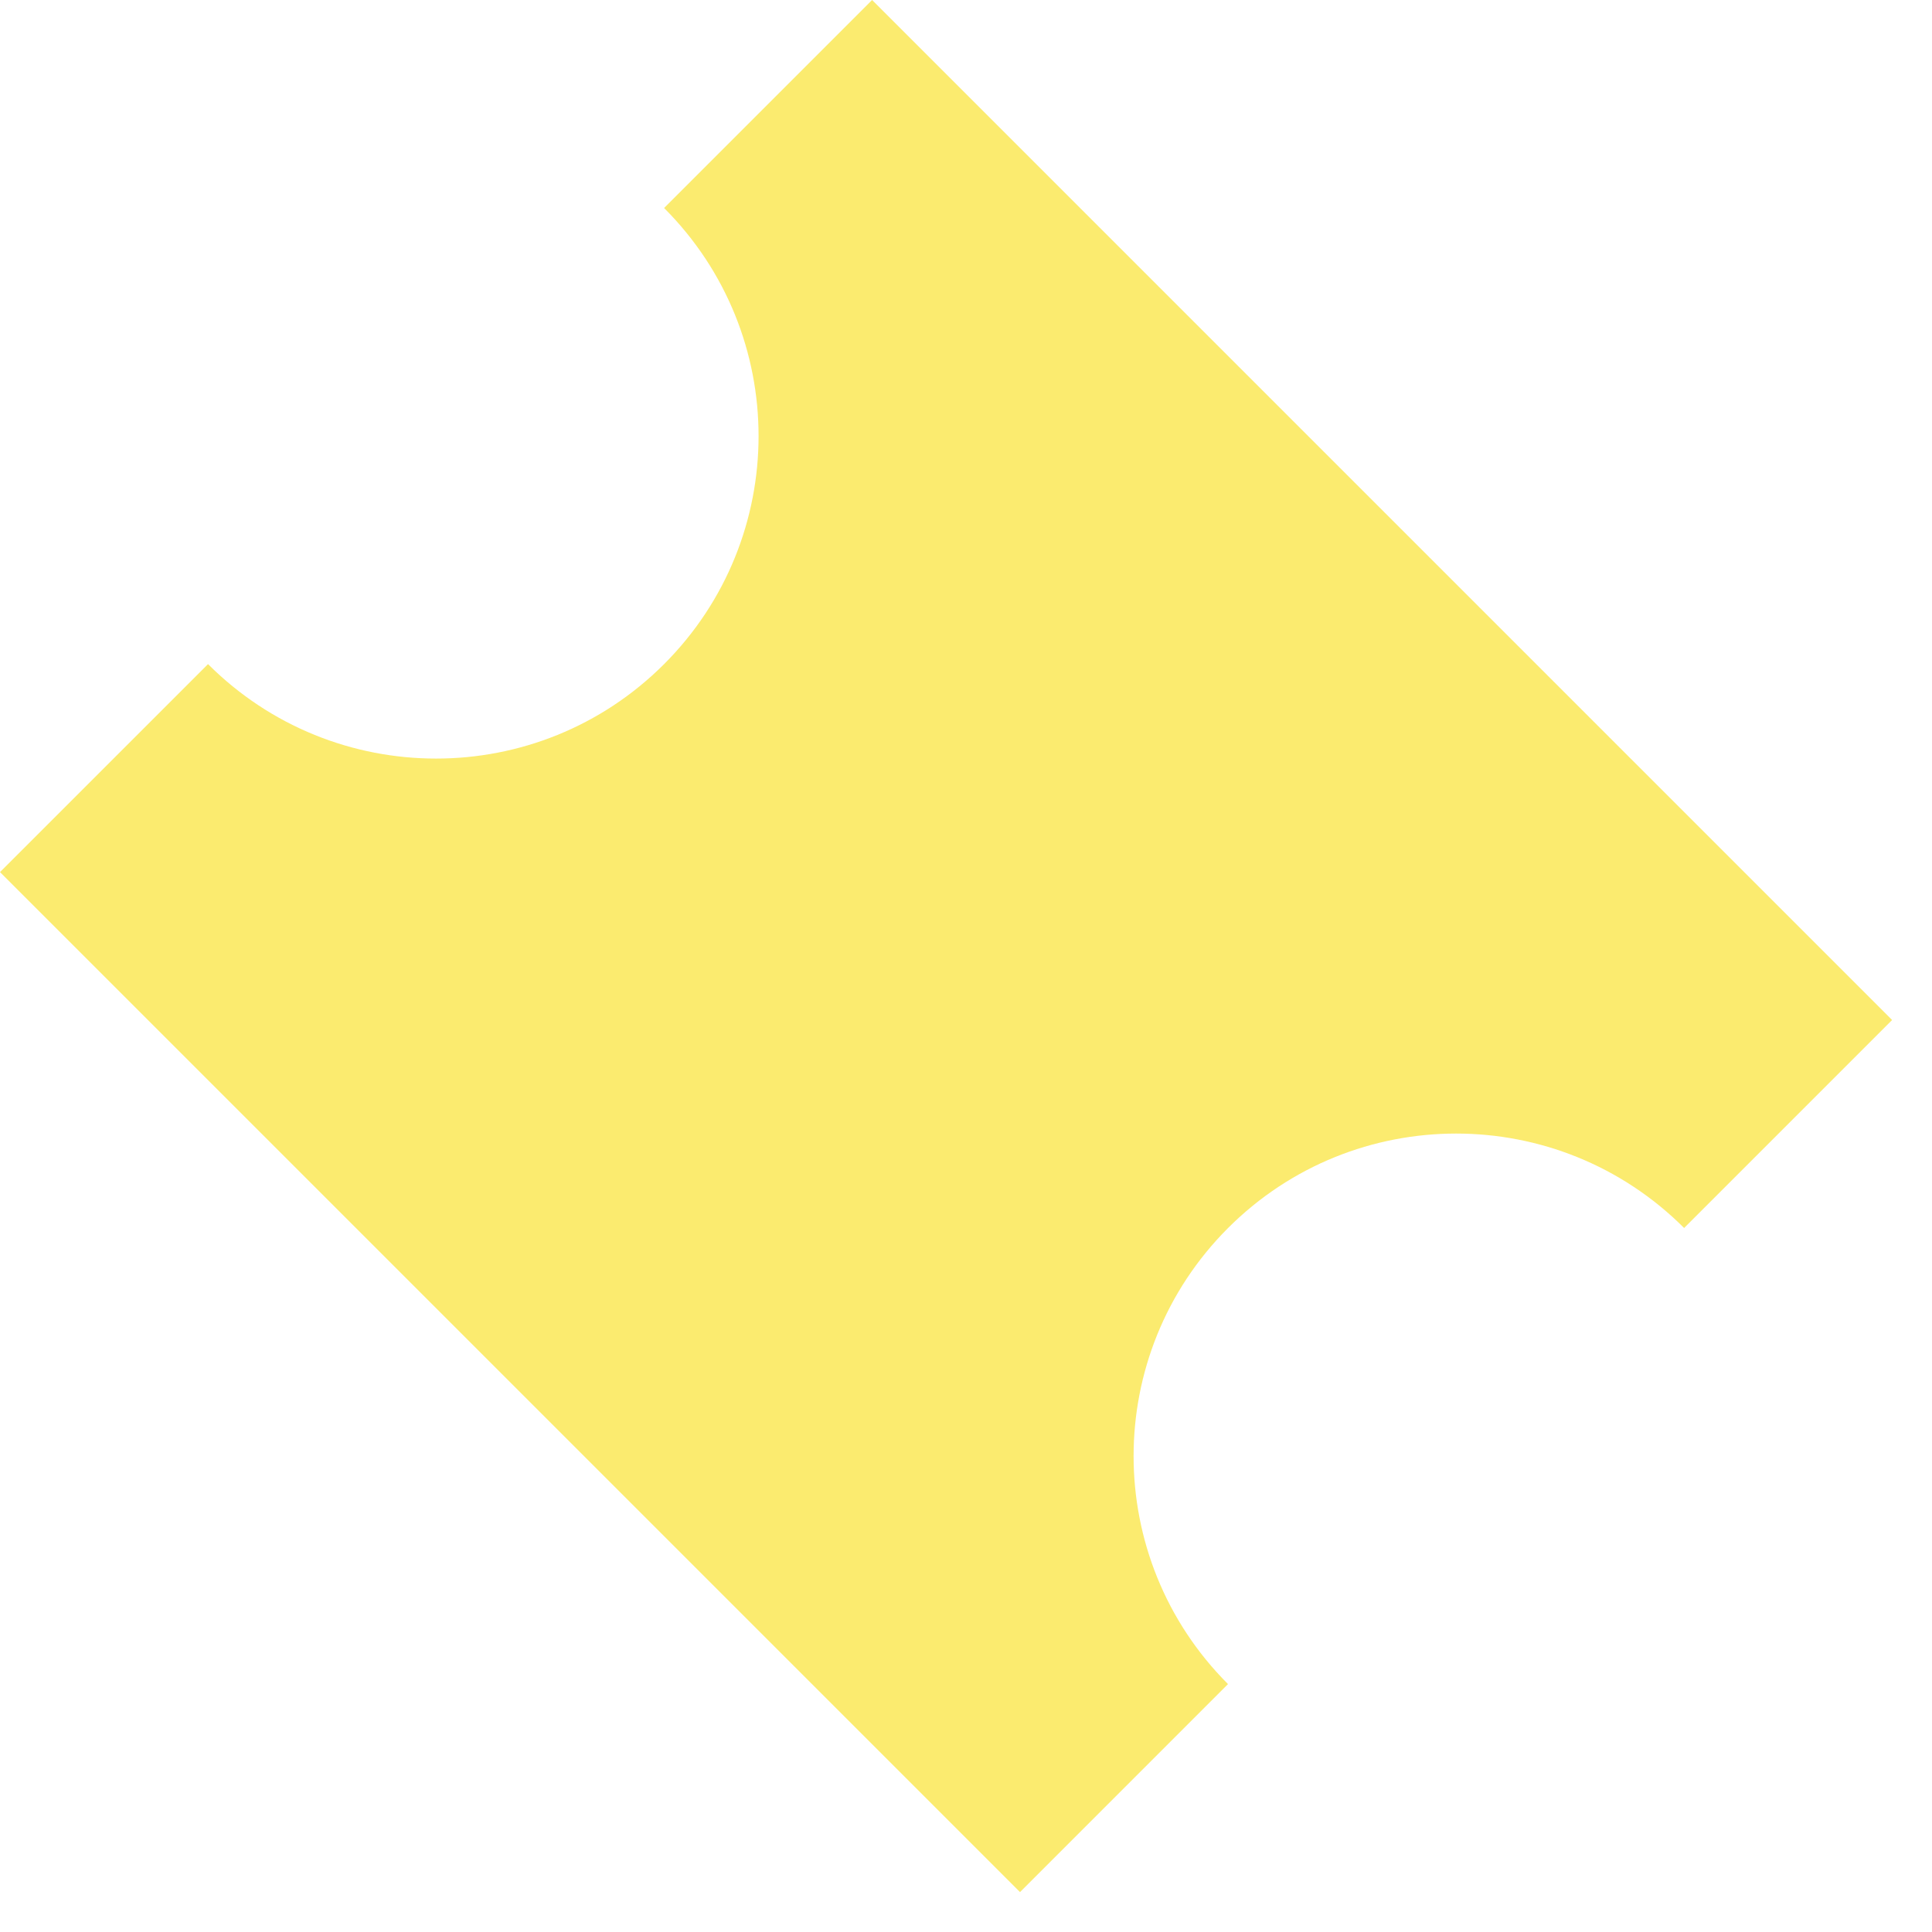 <svg width="46" height="46" viewBox="0 0 46 46" fill="none" xmlns="http://www.w3.org/2000/svg">
<path fill-rule="evenodd" clip-rule="evenodd" d="M20.764 0L15.812 4.952L15.812 4.953C18.811 7.951 18.811 12.813 15.812 15.812C12.814 18.811 7.952 18.811 4.953 15.812L4.953 15.812L0 20.764L24.286 45.05L29.238 40.097C26.241 37.099 26.241 32.237 29.239 29.239C32.238 26.24 37.099 26.24 40.098 29.238L45.05 24.286L20.764 0Z" fill="#FBEB6F"/>
</svg>

